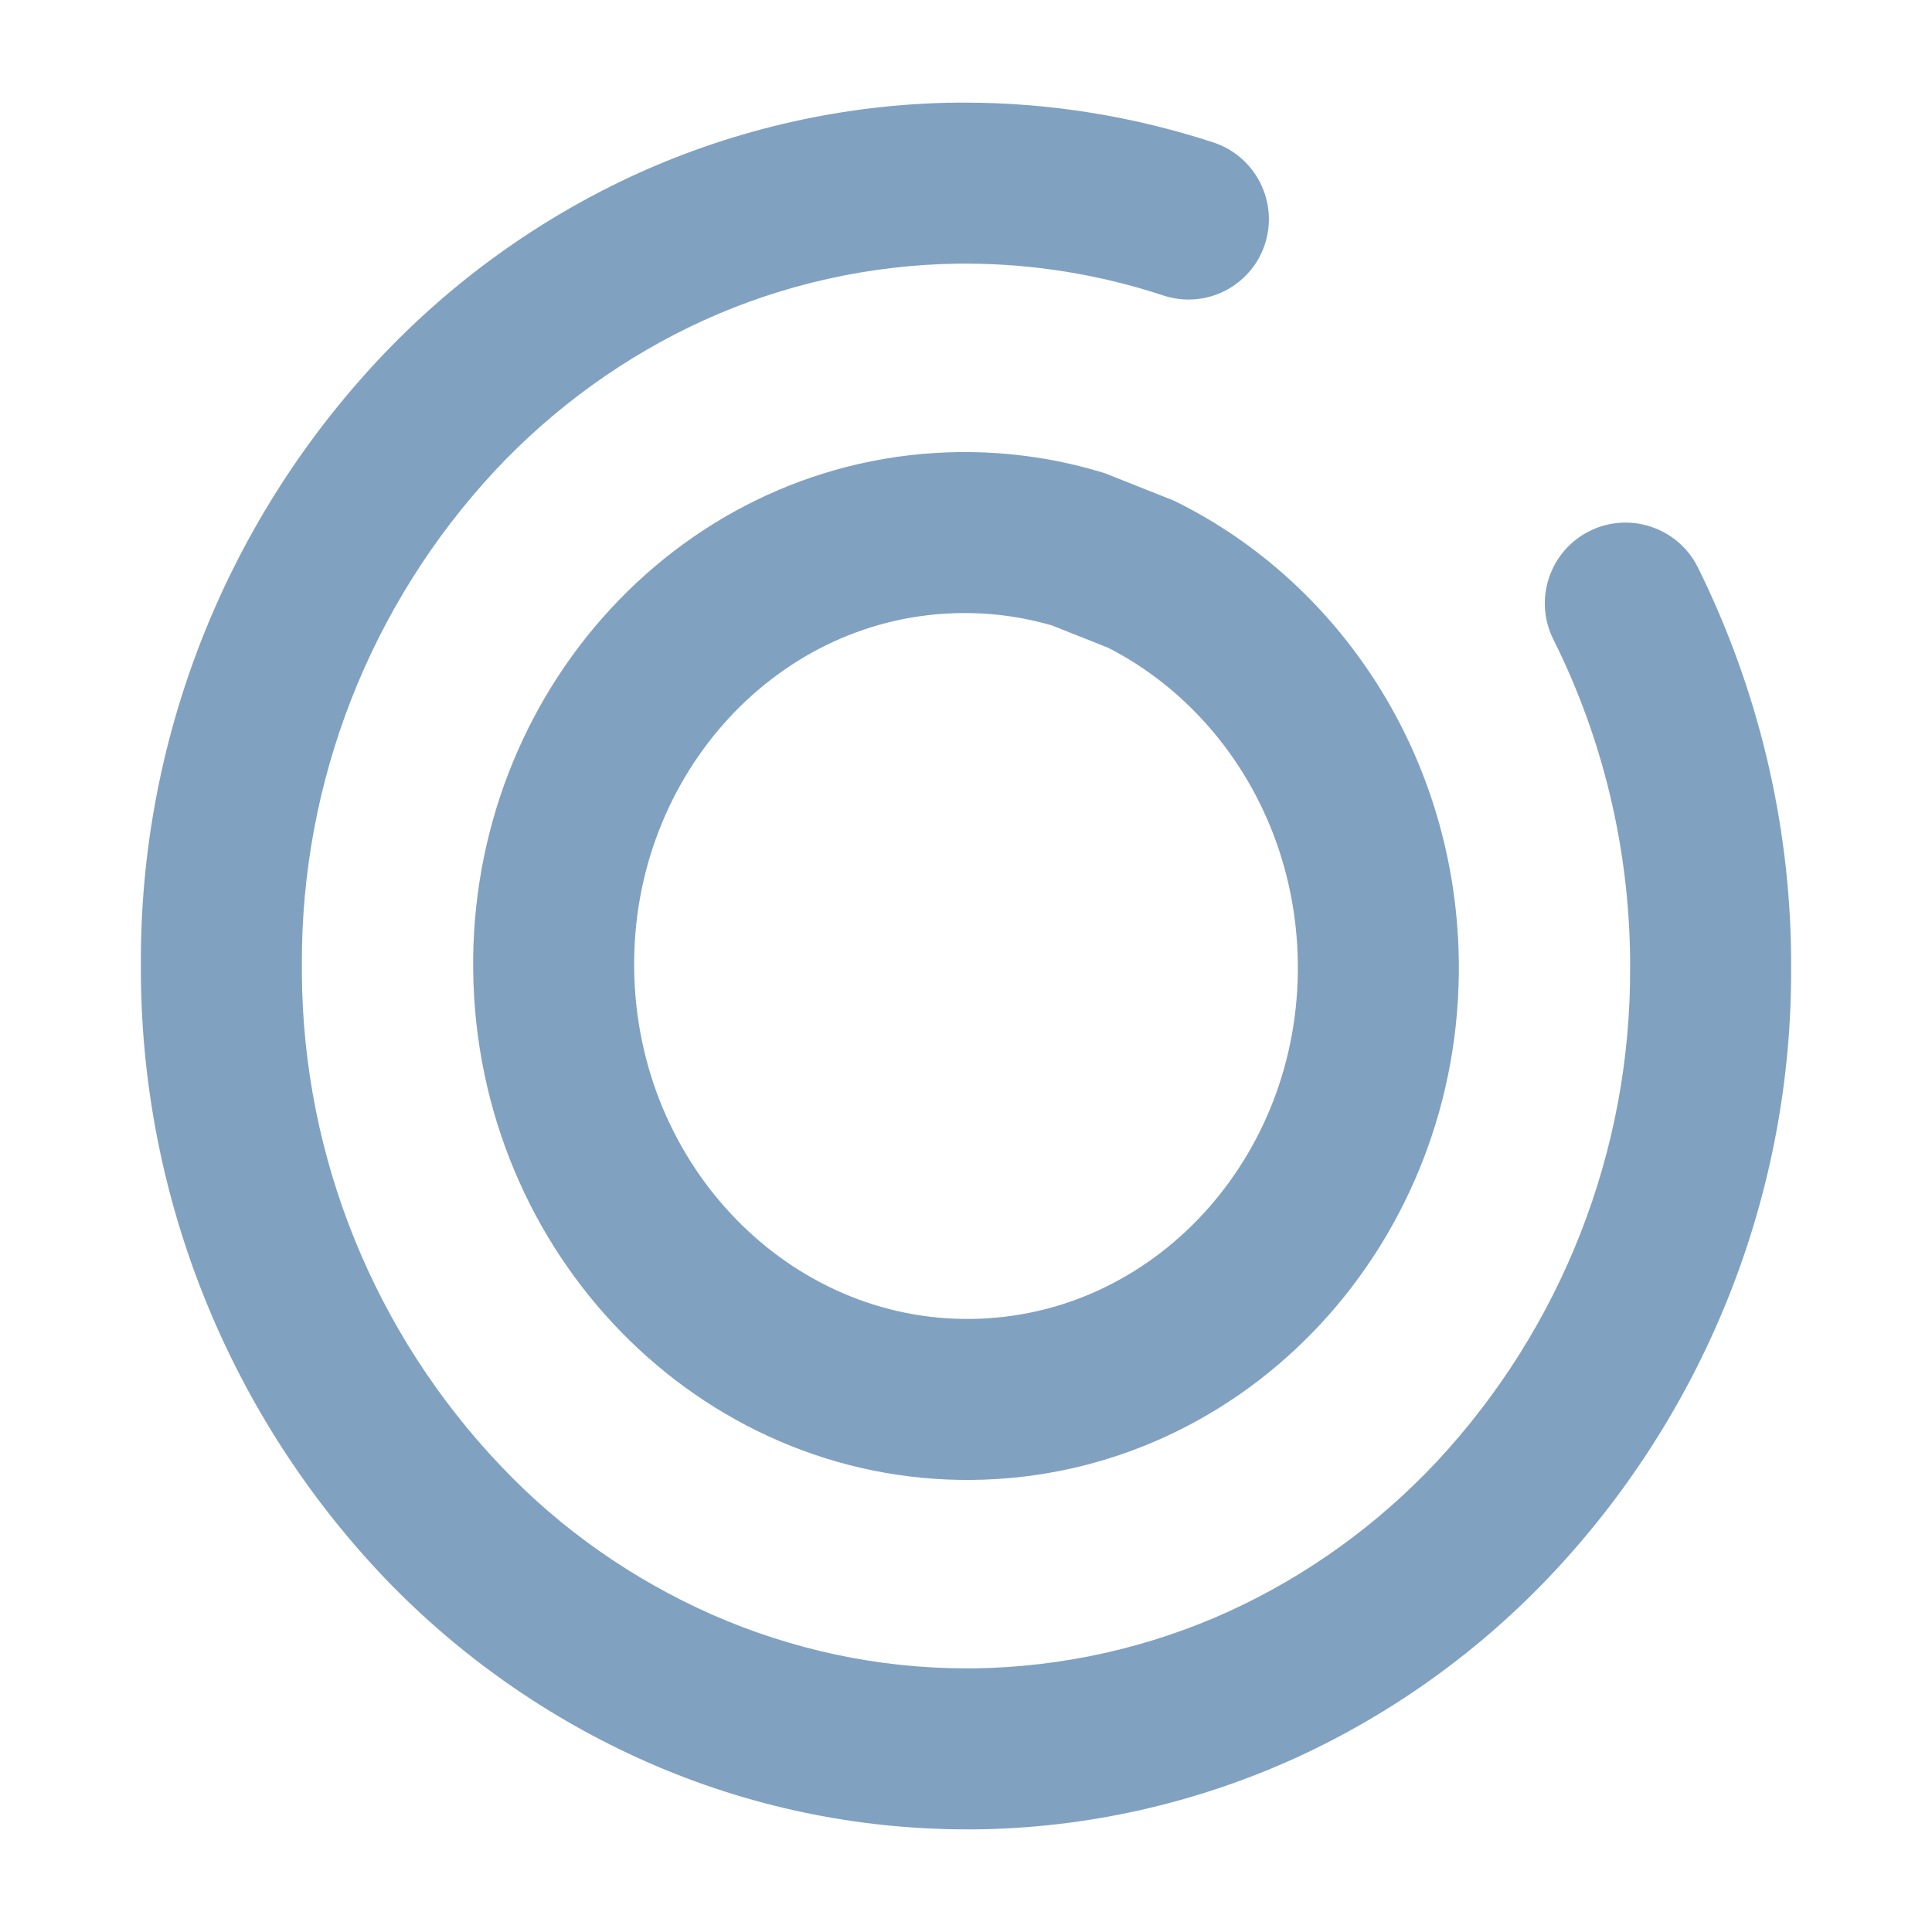 <?xml version="1.0" standalone="no"?><!-- Generator: Gravit.io --><svg xmlns="http://www.w3.org/2000/svg" xmlns:xlink="http://www.w3.org/1999/xlink" style="isolation:isolate" viewBox="0 0 48 48" width="48px" height="48px"><linearGradient id="_lgradient_7" x1="0" y1="0.5" x2="1" y2="0.5" gradientTransform="matrix(41.001,0,0,42.9,3.5,2.55)" gradientUnits="userSpaceOnUse"><stop offset="0%" stop-opacity="1" style="stop-color:rgb(129,161,193)"/><stop offset="98.696%" stop-opacity="1" style="stop-color:rgb(129,161,193)"/></linearGradient><path d=" M 38.59 15.88 L 38.59 15.88 C 38.099 14.892 38.502 13.689 39.49 13.195 L 39.49 13.195 C 40.478 12.701 41.683 13.102 42.18 14.09 L 42.18 14.09 C 43.67 17.1 44.47 20.41 44.5 23.77 C 44.5 23.77 44.5 23.78 44.5 23.78 L 44.5 24.01 C 44.5 24.02 44.5 24.02 44.5 24.02 C 44.53 29.59 42.42 34.97 38.62 39.04 C 36.8 40.99 34.61 42.57 32.18 43.68 C 29.69 44.81 26.98 45.42 24.24 45.45 C 24.24 45.45 24.23 45.45 24.23 45.45 L 24.03 45.45 C 24.02 45.45 24.02 45.45 24.02 45.45 C 21.28 45.45 18.57 44.88 16.06 43.77 C 13.62 42.69 11.41 41.14 9.56 39.21 C 5.71 35.17 3.54 29.81 3.5 24.22 C 3.5 24.22 3.5 24.22 3.5 24.22 L 3.5 23.99 C 3.5 23.98 3.5 23.98 3.5 23.98 C 3.47 18.41 5.58 13.03 9.38 8.96 C 11.2 7.01 13.39 5.43 15.82 4.32 C 18.31 3.19 21.02 2.58 23.76 2.55 C 23.76 2.55 23.77 2.55 23.77 2.55 L 23.97 2.55 C 23.98 2.55 23.98 2.55 23.98 2.55 C 26.08 2.55 28.16 2.89 30.15 3.54 L 30.15 3.54 C 31.199 3.888 31.77 5.021 31.425 6.07 L 31.425 6.07 C 31.08 7.119 29.949 7.688 28.9 7.34 L 28.9 7.34 C 27.32 6.82 25.66 6.55 23.99 6.55 L 23.8 6.55 C 21.62 6.58 19.46 7.06 17.48 7.96 C 15.53 8.85 13.77 10.12 12.3 11.69 C 9.2 15.02 7.48 19.41 7.5 23.96 L 7.5 24.2 C 7.53 28.76 9.31 33.14 12.46 36.44 C 13.94 38 15.72 39.24 17.68 40.11 C 19.68 40.99 21.83 41.45 24.01 41.45 L 24.2 41.45 C 26.38 41.42 28.54 40.94 30.52 40.04 C 32.47 39.15 34.23 37.88 35.7 36.31 C 38.8 32.98 40.52 28.59 40.5 24.04 L 40.5 23.81 C 40.47 21.05 39.82 18.34 38.59 15.88 Z " fill="url(#_lgradient_7)"/><linearGradient id="_lgradient_8" x1="-0" y1="0.5" x2="1" y2="0.5"><stop offset="0%" stop-opacity="1" style="stop-color:rgb(129,161,193)"/><stop offset="100%" stop-opacity="1" style="stop-color:rgb(129,161,193)"/></linearGradient><path d=" M 28.36 14.271 C 31.706 15.944 34.082 19.466 34.237 23.618 C 34.459 29.558 30.051 34.552 24.401 34.762 C 18.751 34.973 13.984 30.321 13.763 24.382 C 13.541 18.442 17.95 13.448 23.599 13.238 C 24.707 13.197 25.781 13.342 26.793 13.648 L 28.36 14.271 Z " fill="none" vector-effect="non-scaling-stroke" stroke-width="4" stroke="url(#_lgradient_8)" stroke-linejoin="miter" stroke-linecap="square" stroke-miterlimit="3"/></svg>
